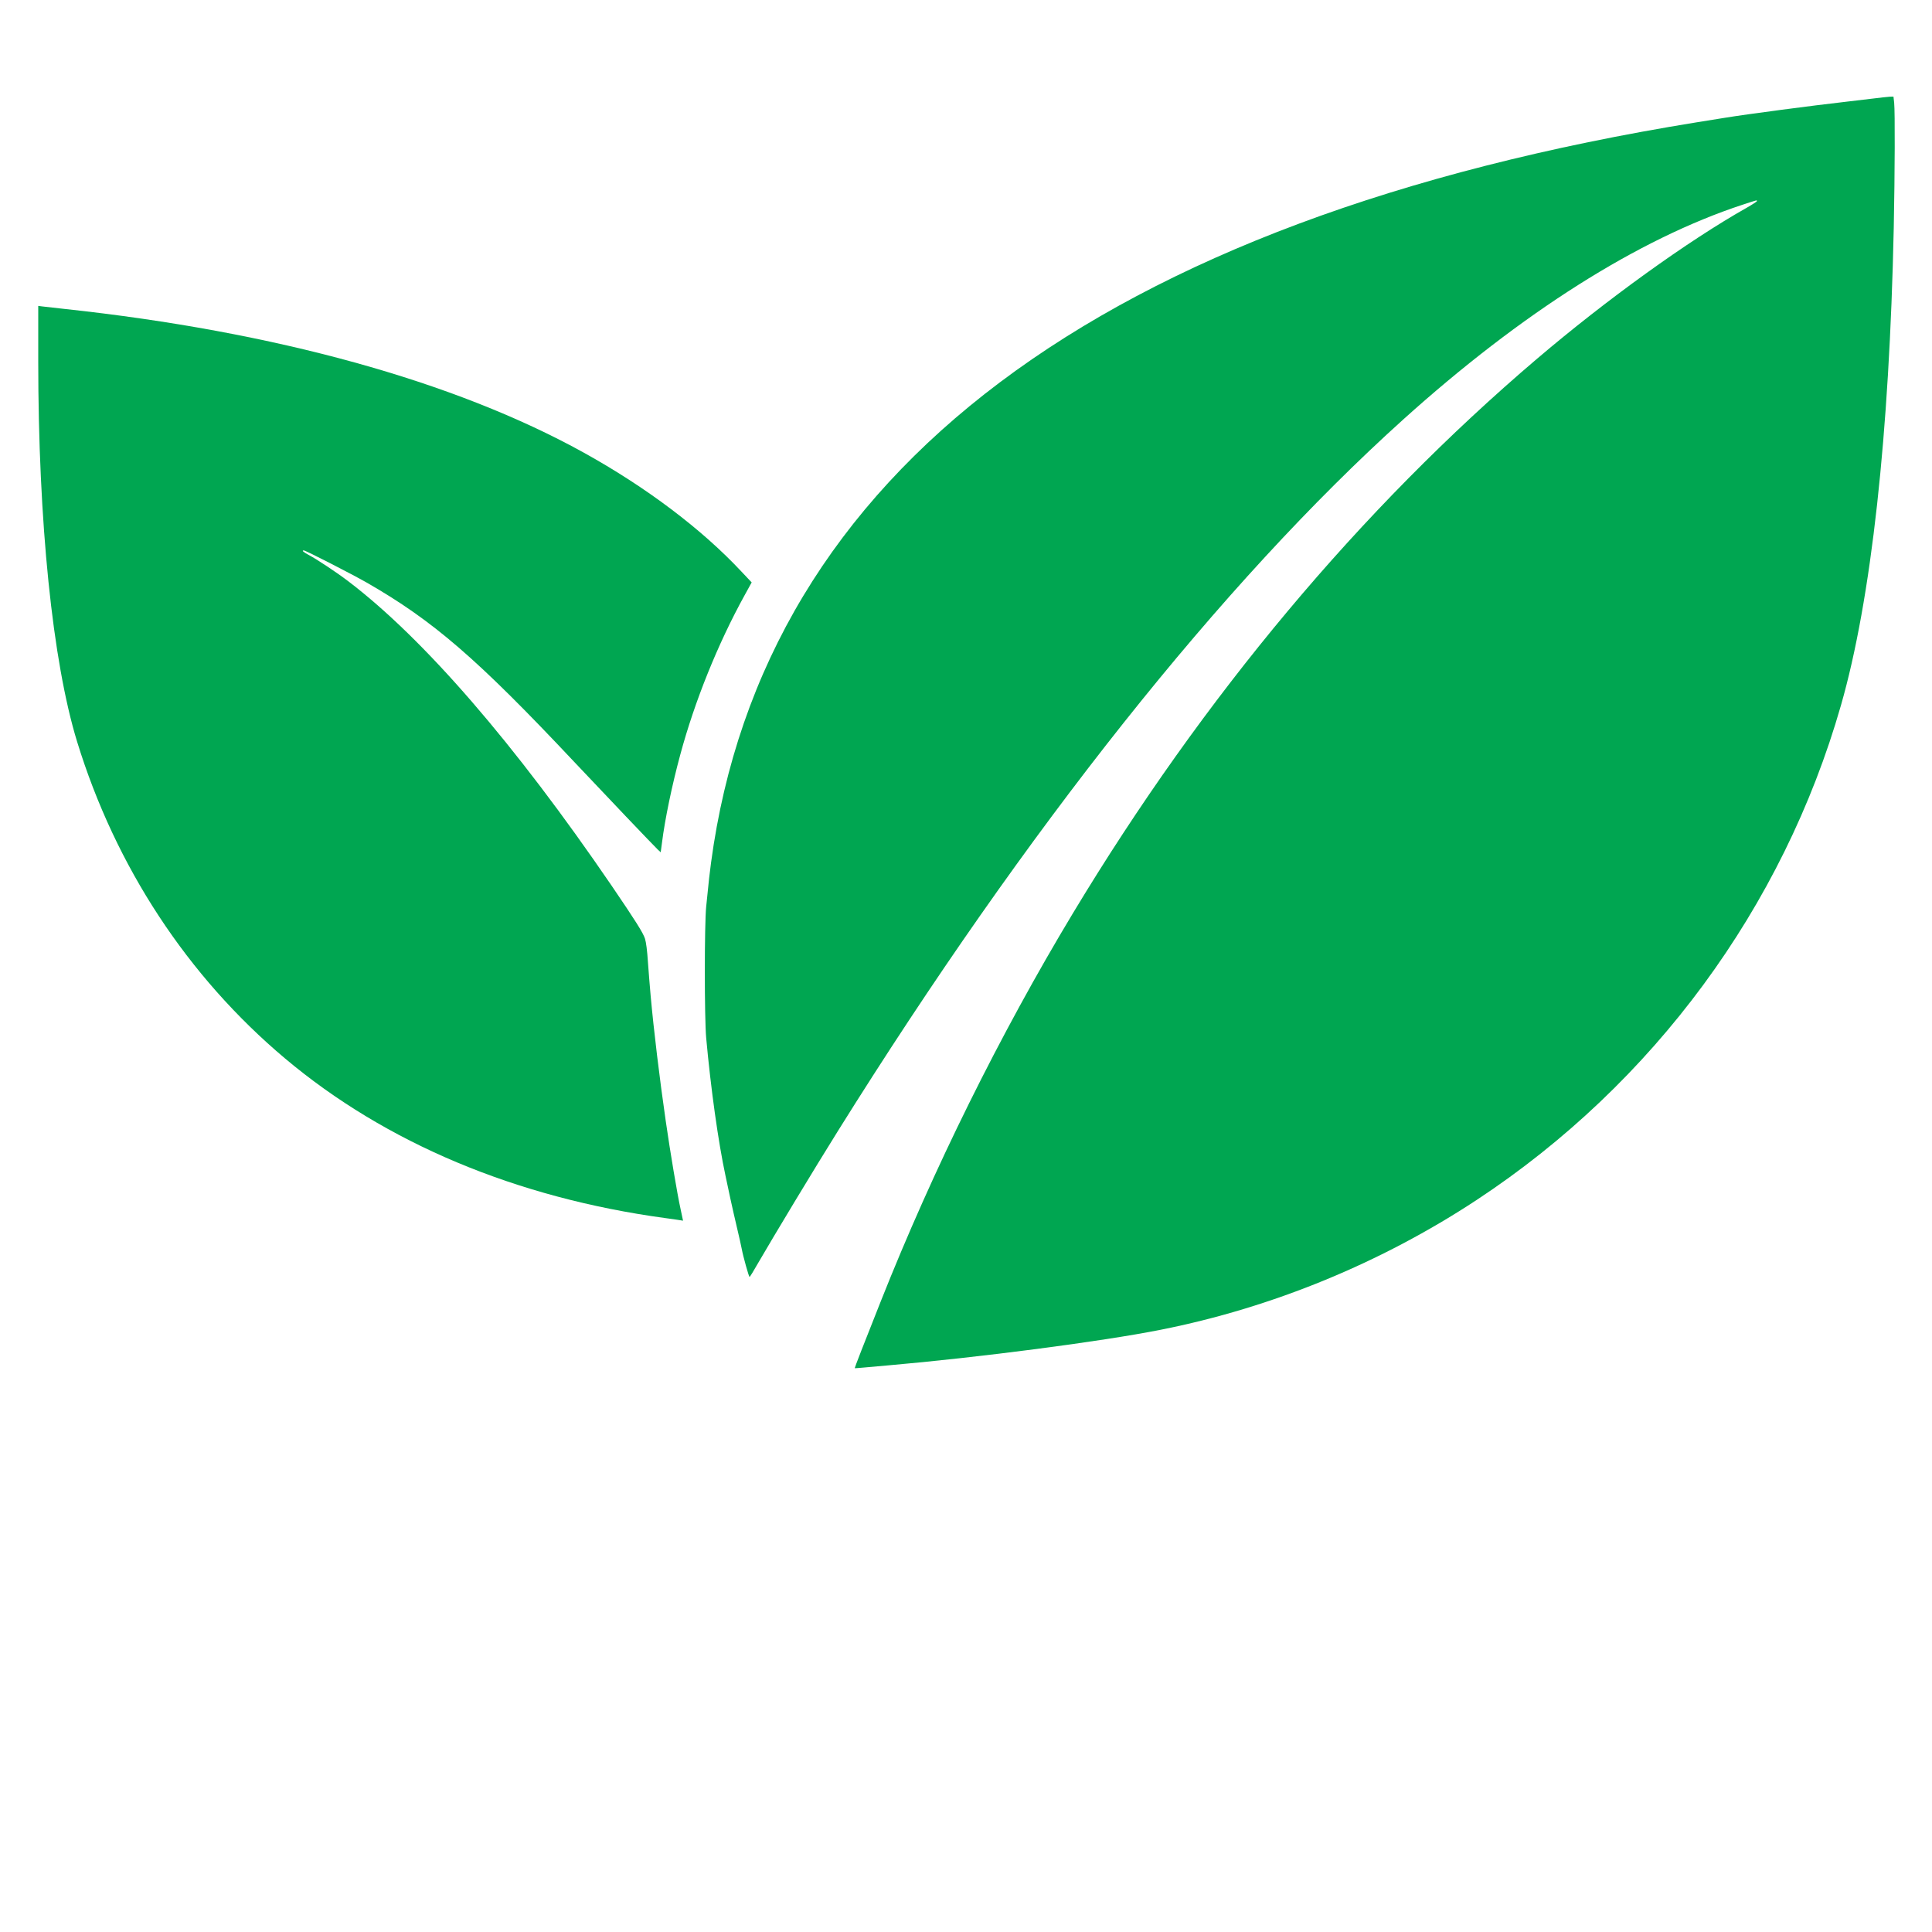 <?xml version="1.0" standalone="no"?>
<!DOCTYPE svg PUBLIC "-//W3C//DTD SVG 20010904//EN"
 "http://www.w3.org/TR/2001/REC-SVG-20010904/DTD/svg10.dtd">
<svg version="1.0" xmlns="http://www.w3.org/2000/svg"
 width="1920pt" height="1920pt" viewBox="0 0 1920 1920"
 preserveAspectRatio="xMidYMid meet">

<g transform="translate(0,1920) scale(0.1,-0.1)"
fill="#00a651" stroke="none">
<path d="M18600 18219 c-80 -9 -190 -23 -245 -29 -345 -39 -1003 -126 -1210
-160 -33 -5 -159 -26 -280 -45 -5926 -959 -9279 -3477 -9799 -7360 -14 -106
-21 -162 -48 -435 -18 -171 -18 -1114 0 -1305 46 -506 121 -1040 192 -1370 10
-49 33 -153 49 -230 17 -77 46 -207 66 -290 20 -82 40 -175 46 -205 14 -76 71
-280 78 -280 4 0 42 62 85 138 156 269 556 933 793 1312 1876 3005 3818 5449
5618 7071 1178 1061 2336 1794 3374 2135 151 49 141 47 141 35 0 -4 -46 -34
-102 -66 -583 -329 -1392 -912 -2084 -1501 -1756 -1495 -3315 -3358 -4611
-5509 -726 -1205 -1390 -2547 -1911 -3860 -165 -414 -260 -660 -258 -662 1 -1
44 2 96 7 52 5 154 14 225 20 920 80 2138 239 2720 355 1109 220 2189 664
3140 1290 1756 1157 3045 2907 3620 4915 301 1049 482 2690 525 4750 11 546
13 1149 4 1239 l-7 61 -36 -1 c-20 -1 -101 -10 -181 -20z"/>
<path d="M380 15613 c0 -1600 142 -2987 386 -3783 382 -1243 1098 -2334 2067
-3149 999 -840 2295 -1384 3777 -1586 63 -8 129 -18 147 -21 l31 -5 -24 113
c-33 149 -104 572 -148 878 -61 422 -119 900 -150 1245 -8 88 -20 239 -27 335
-7 111 -18 196 -29 231 -19 59 -92 175 -333 529 -963 1410 -1864 2452 -2619
3026 -113 86 -312 218 -392 260 -51 27 -70 44 -47 44 19 0 471 -232 626 -320
660 -379 1096 -755 2060 -1780 306 -325 792 -835 832 -873 l29 -27 13 97 c29
232 100 573 182 875 143 530 373 1100 638 1581 l71 129 -100 106 c-396 424
-949 841 -1571 1185 -1282 709 -3066 1202 -5159 1427 -102 11 -202 22 -222 25
l-38 5 0 -547z"/>
</g>
</svg>
